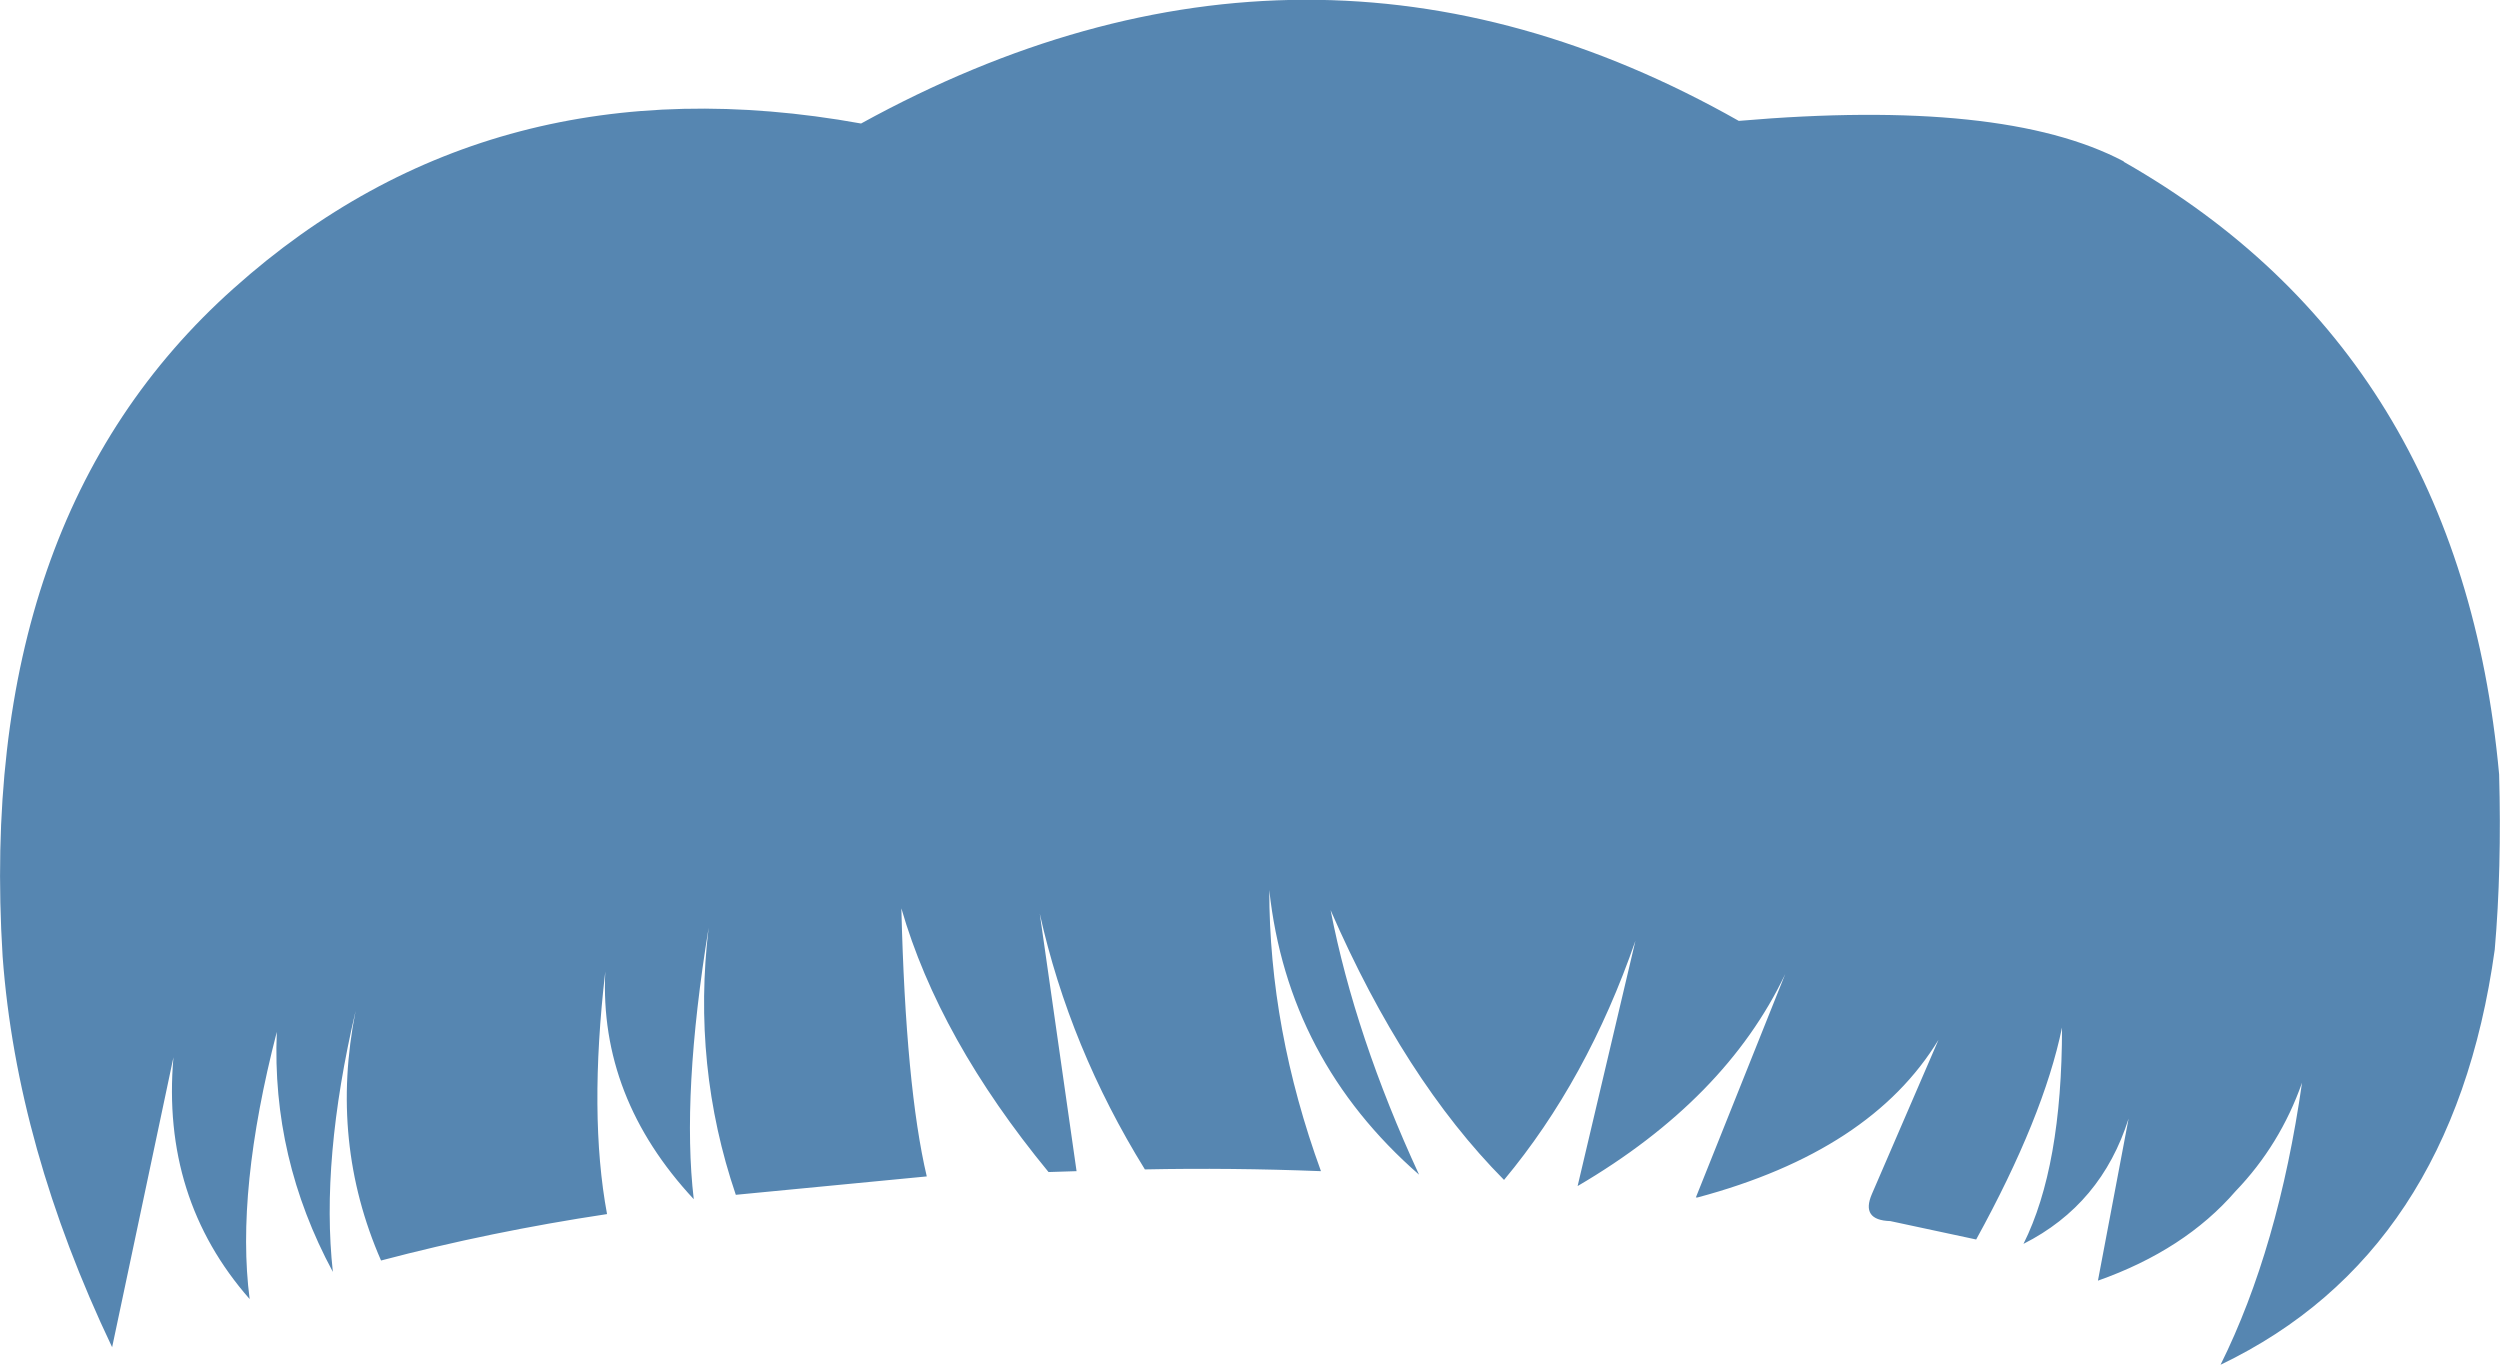 <?xml version="1.0" encoding="UTF-8" standalone="no"?>
<svg xmlns:xlink="http://www.w3.org/1999/xlink" height="77.9px" width="142.7px" xmlns="http://www.w3.org/2000/svg">
  <g transform="matrix(1.0, 0.0, 0.0, 1.0, 71.35, 38.95)">
    <path d="M-52.35 33.65 Q-55.85 27.15 -55.55 19.95 -57.9 29.05 -57.1 35.2 -62.15 29.45 -61.45 21.4 L-64.95 37.95 Q-70.4 26.5 -71.2 15.65 -72.75 -9.35 -58.0 -22.5 -43.25 -35.7 -22.2 -31.9 3.35 -45.95 27.9 -32.05 43.0 -33.35 49.85 -29.75 L49.9 -29.7 Q69.1 -18.75 71.3 5.25 71.45 10.65 71.05 15.25 68.65 32.6 55.4 38.95 58.7 32.3 60.05 22.85 58.8 26.4 56.25 29.05 53.35 32.4 48.4 34.15 L50.15 24.9 Q48.6 29.8 44.15 32.05 46.35 27.65 46.35 19.7 45.3 24.8 41.45 31.8 L36.55 30.75 Q34.85 30.7 35.5 29.2 L39.3 20.4 Q35.45 26.75 25.55 29.4 L25.45 29.4 30.55 16.65 Q27.15 23.8 18.7 28.75 L22.0 14.75 Q19.25 22.7 14.5 28.4 8.8 22.65 4.6 13.0 6.0 20.2 9.65 28.1 2.15 21.55 1.1 11.85 1.1 19.8 4.05 27.9 -1.1 27.7 -6.0 27.8 -10.3 20.85 -12.0 13.2 L-9.9 27.9 -11.5 27.95 Q-17.75 20.35 -19.9 12.9 -19.65 23.1 -18.45 28.2 L-29.35 29.25 Q-31.85 21.9 -30.9 14.0 -32.45 23.55 -31.75 29.5 -37.15 23.7 -36.8 16.5 -37.75 24.7 -36.7 30.35 -43.35 31.35 -49.6 33.0 -52.55 26.25 -51.05 18.75 -53.05 27.3 -52.35 33.65" fill="#5686b1" fill-rule="evenodd" stroke="none"/>
  </g>
</svg>
